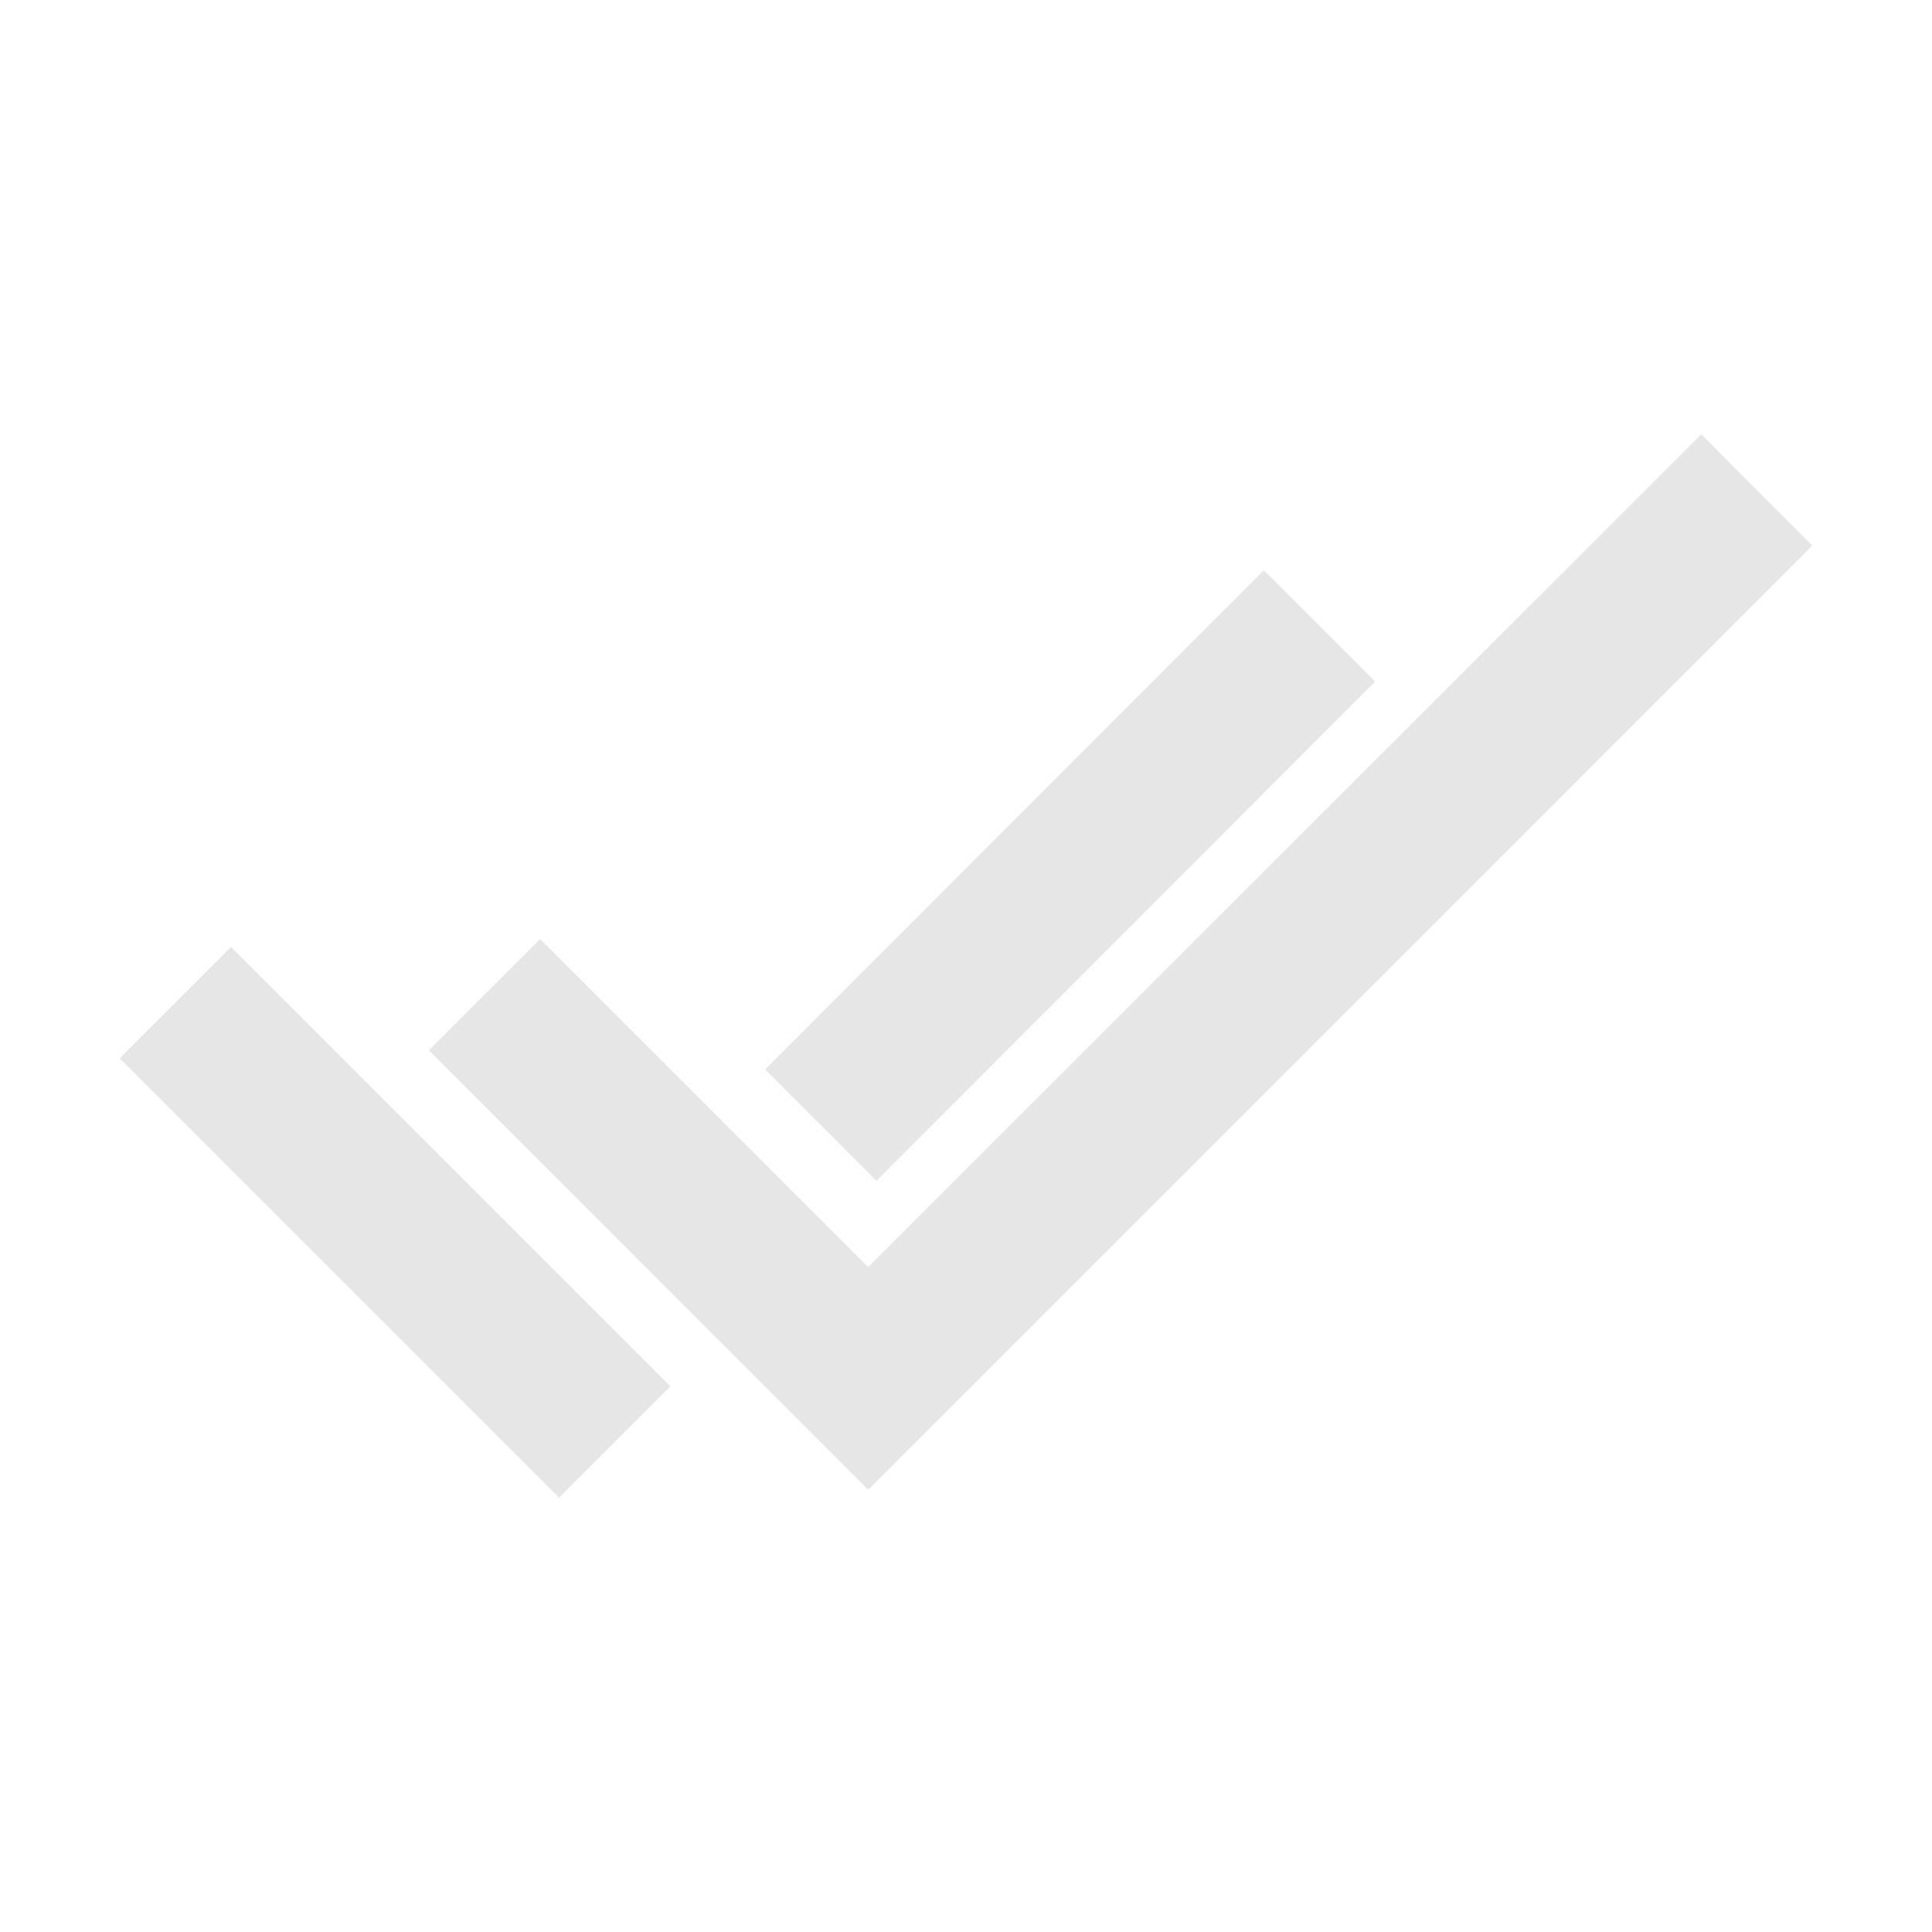 <svg xmlns="http://www.w3.org/2000/svg" width="24" height="24"><path fill="#e6e6e6" d="M21.134 5.395L10.784 15.74 6.71 11.665l-1.383 1.382 5.458 5.459L22.512 6.778zM15.7 7.085l-6.196 6.201 1.383 1.383 6.196-6.202zm-12.83 4.679l-1.383 1.383 5.458 5.458 1.383-1.383z"/></svg>